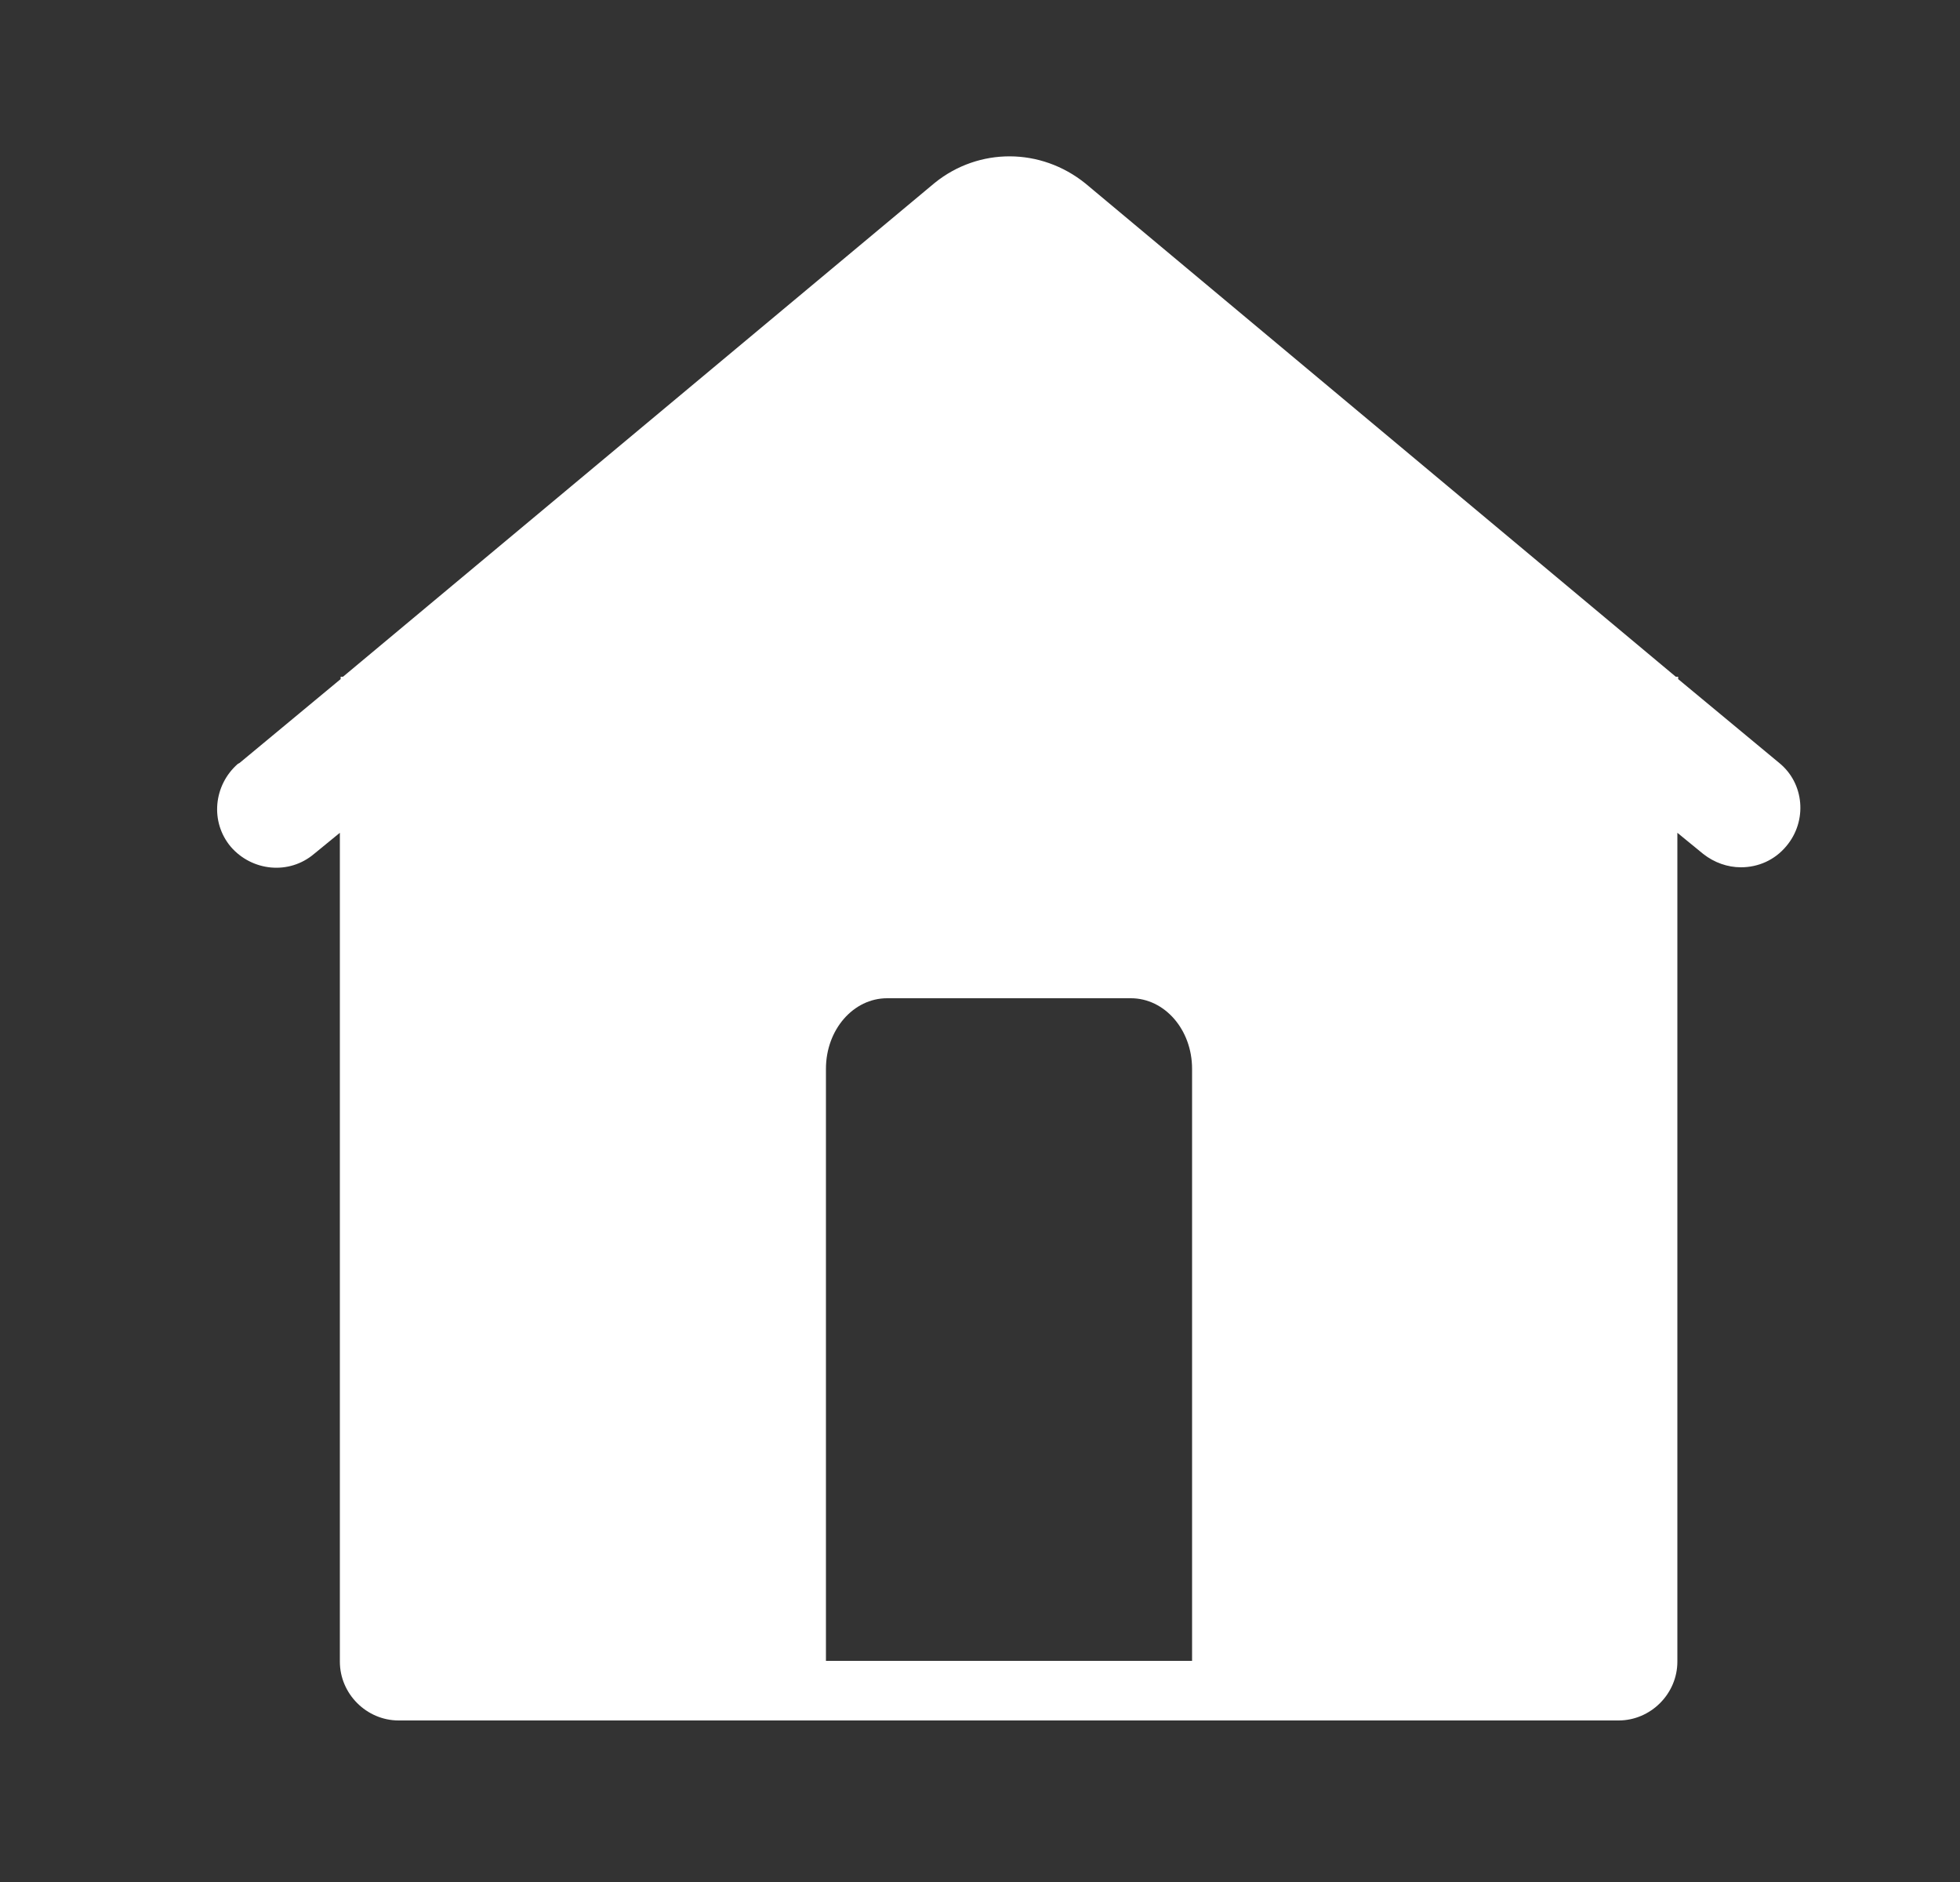 <svg width="25" height="24" viewBox="0 0 25 24" fill="none" xmlns="http://www.w3.org/2000/svg">
<rect x="0" y="0" width="25" height="24" fill="#333333" stroke="none"/>
<path d="M3.055 9.73L4.345 8.66V8.63H4.375L11.925 2.33C12.485 1.88 13.275 1.88 13.845 2.34L21.375 8.63H21.405V8.66L22.695 9.73C23.015 9.99 23.055 10.47 22.785 10.79C22.635 10.97 22.425 11.06 22.205 11.06C22.035 11.06 21.865 11 21.725 10.89L21.395 10.62V21.19C21.395 21.6 21.055 21.94 20.645 21.94H5.085C4.675 21.94 4.335 21.6 4.335 21.19V10.62L4.005 10.89C3.685 11.16 3.215 11.11 2.945 10.8C2.675 10.48 2.725 10.01 3.035 9.74L3.055 9.73ZM10.535 21.18H15.205V13.63C15.205 13.13 14.855 12.73 14.425 12.73H11.315C10.885 12.73 10.535 13.13 10.535 13.63V21.18Z" fill="white"/>
</svg>
